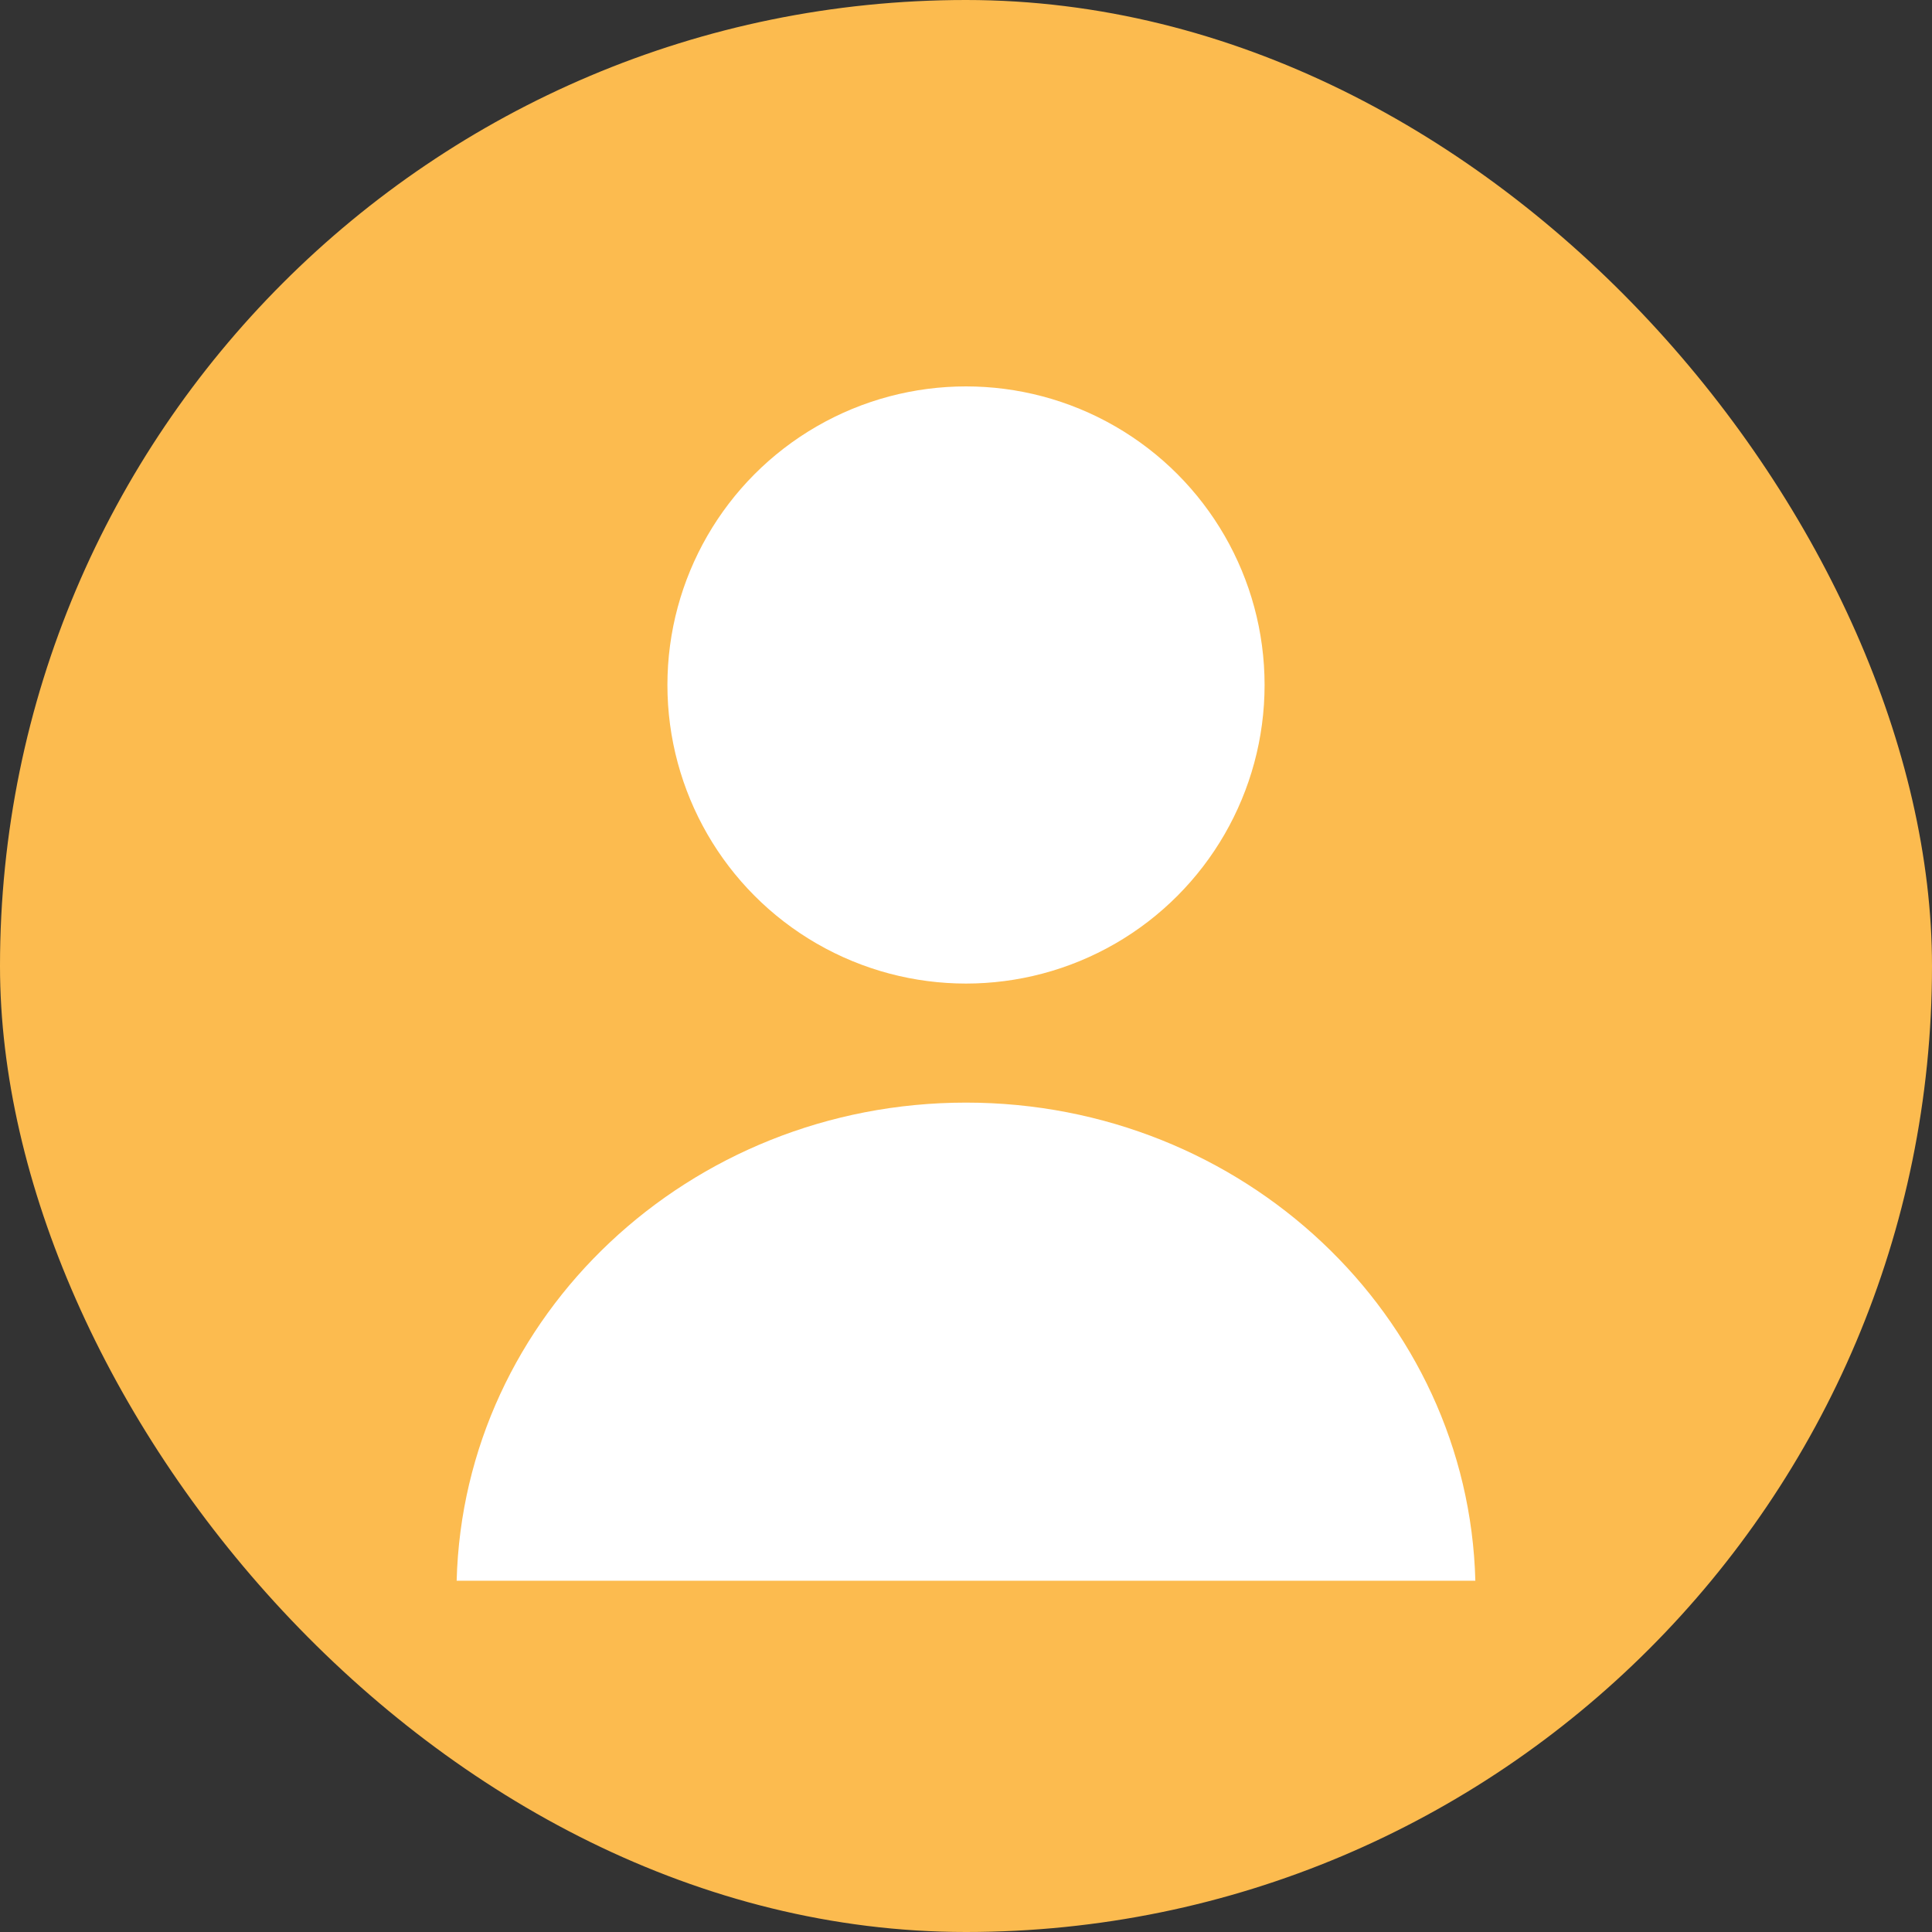 <?xml version="1.0" encoding="UTF-8"?>
<svg width="55px" height="55px" viewBox="0 0 55 55" version="1.1" xmlns="http://www.w3.org/2000/svg" xmlns:xlink="http://www.w3.org/1999/xlink">
    <rect x="0" y="0" width="55" height="55" fill="#333333" stroke="none"/>
    <!-- Generator: Sketch 51.2 (57519) - http://www.bohemiancoding.com/sketch -->
    <title>human-yellow white</title>
    <desc>Created with Sketch.</desc>
    <defs></defs>
    <g id="Symbols" stroke="none" stroke-width="1" fill="none" fill-rule="evenodd">
        <g id="Pick-Up/Drop-Off-Provider-Icon">
            <g id="human-yellow-white">
                <rect id="Rectangle" fill="#FCBB4F" fill-rule="nonzero" x="0" y="0" width="55" height="55" rx="27.5"></rect>
                <g id="Group-5" transform="translate(13, 11)" fill="#FFFFFF">
                    <circle id="Oval-5" cx="14.5" cy="8.5" r="8.5"></circle>
                    <path d="M2.35320877e-13,34 C0.197,26.451 6.614,20.389 14.5,20.389 C22.386,20.389 28.803,26.451 29,34 L2.3625546e-13,34 Z" id="Combined-Shape"></path>
                </g>
            </g>
        </g>
    </g>
</svg>